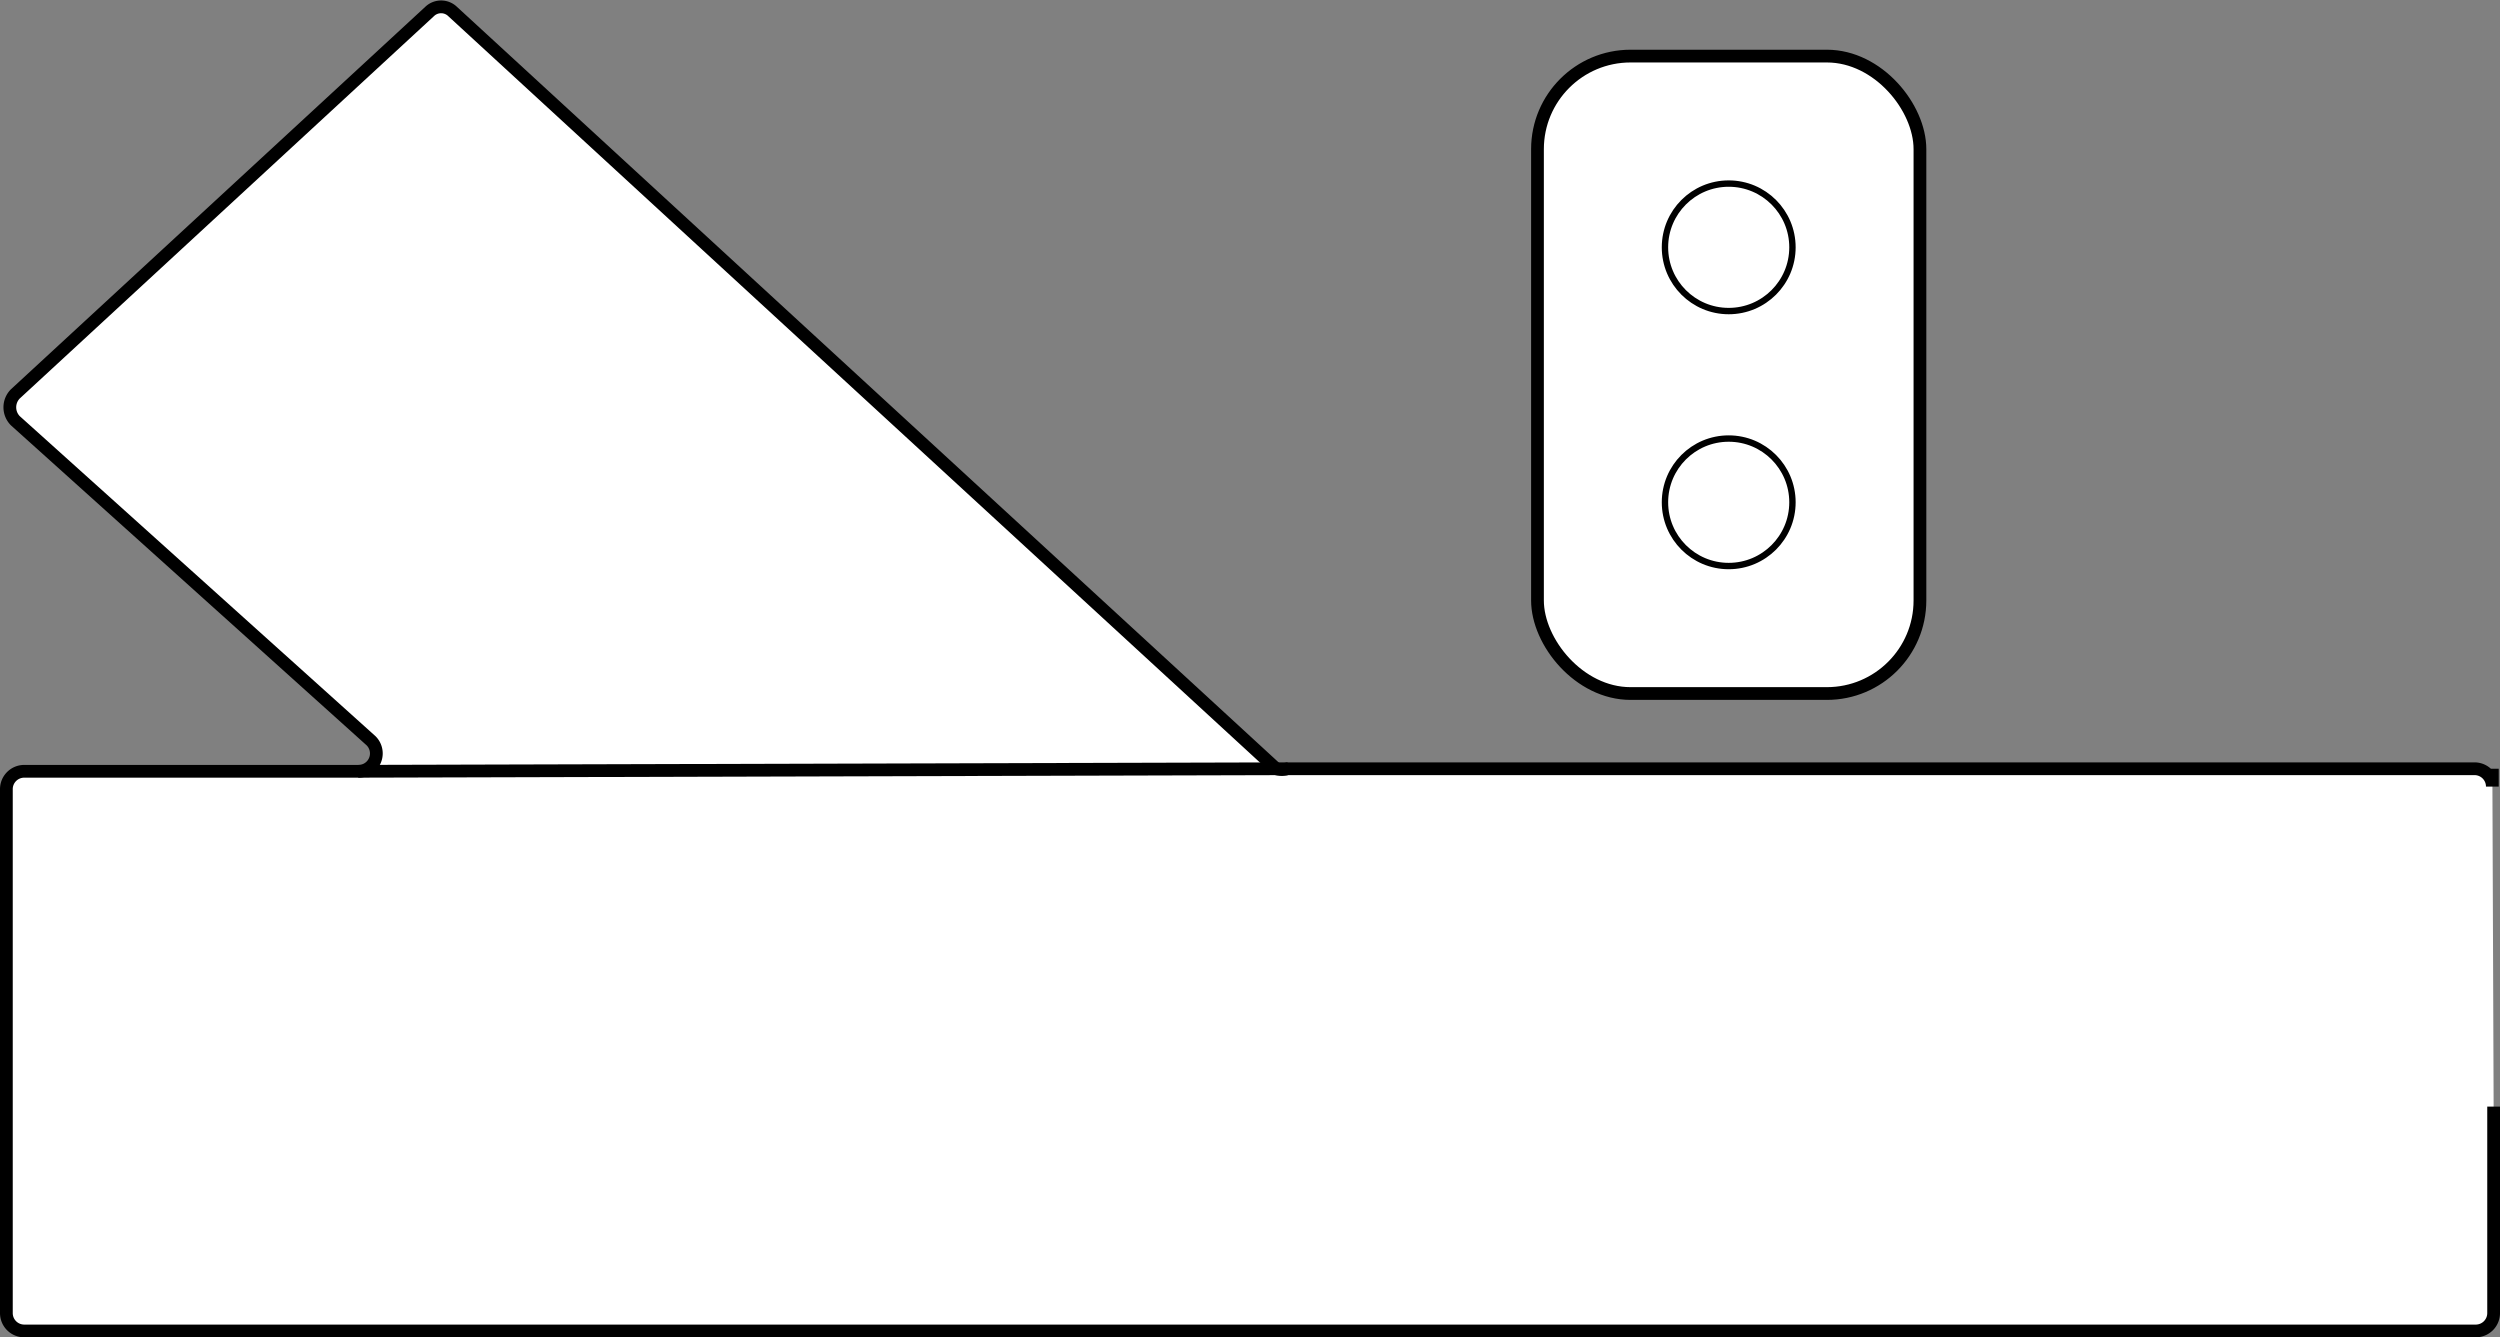 <svg id="Ebene_1" data-name="Ebene 1" xmlns="http://www.w3.org/2000/svg" viewBox="0 0 19.61 10.49"><rect x="0" y="0" width="19.61" height="10.49" fill="#808080" stroke="none"/><defs><style>.cls-1,.cls-2,.cls-3{fill:#fff;stroke:#000;stroke-miterlimit:10;}.cls-2{stroke-width:0.1px;}.cls-3{stroke-width:0.05px;}</style></defs><path class="cls-1" d="M-368.5-112.5" transform="translate(-1.45 -0.56)"/><path class="cls-2" d="M21,6.59v.14a.14.14,0,0,0-.14-.14H11.55a.16.16,0,0,1-.09,0L5,.65a.13.13,0,0,0-.18,0l-3.25,3a.15.15,0,0,0,0,.21L4.36,6.37a.14.14,0,0,1-.1.24H1.64a.14.14,0,0,0-.14.14v4.11a.14.14,0,0,0,.14.14H20.87a.14.14,0,0,0,.14-.14V9.24" transform="translate(-1.45 -0.56)"/><path class="cls-2" d="M21,9.24" transform="translate(-1.45 -0.56)"/><line class="cls-2" x1="10.1" y1="6.03" x2="2.81" y2="6.05"/><rect class="cls-2" x="13.51" y="1" width="3" height="5" rx="0.73" transform="translate(28.57 6.44) rotate(-180)"/><circle class="cls-3" cx="13.56" cy="1.94" r="0.5"/><circle class="cls-3" cx="13.56" cy="3.94" r="0.5"/></svg>